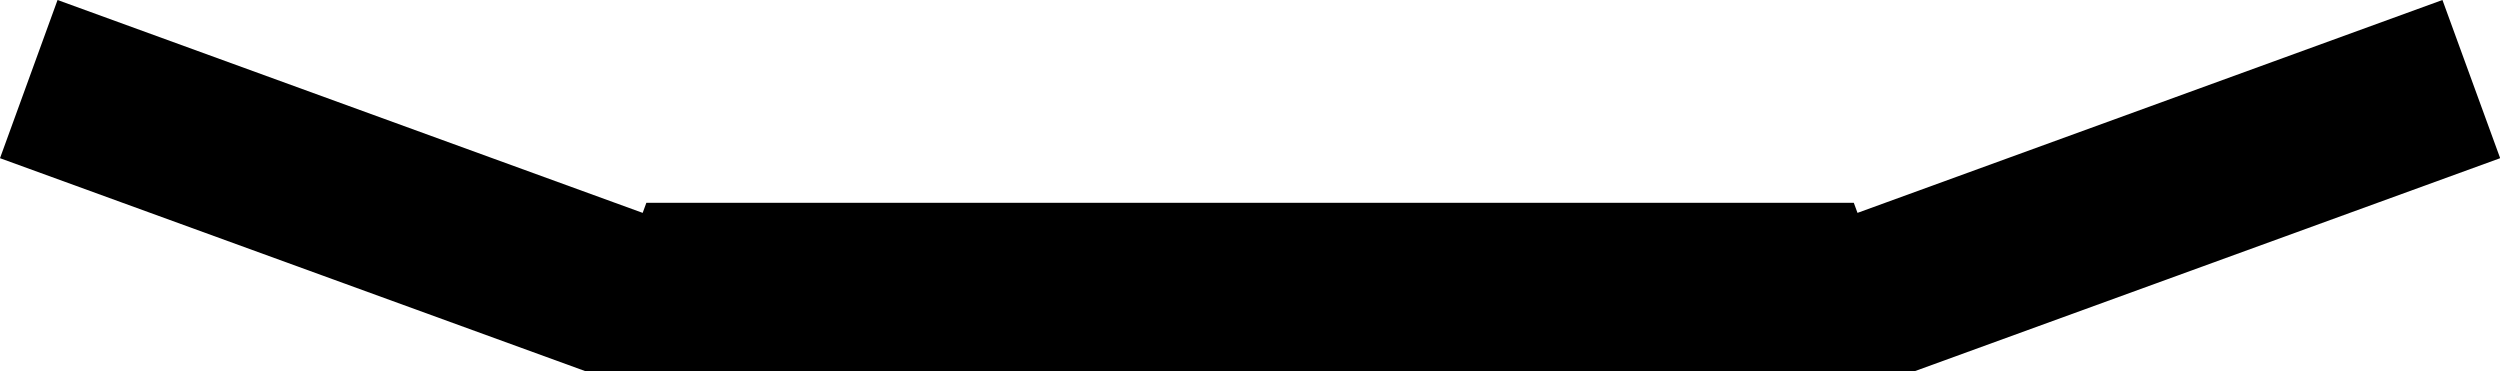 <?xml version="1.0" encoding="utf-8"?>
<!-- Generator: Fusion 360, Shaper Origin Export Add-In, Version 1.5.0  -->
<svg enable-background="new 0 0 14.856 2.205" height="2.205cm" shaper:fusionaddin="version:1.5.0" version="1.1" viewBox="0 0 14.856 2.205" width="14.856cm" x="0cm" xml:space="preserve" xmlns="http://www.w3.org/2000/svg" xmlns:shaper="http://www.shapertools.com/namespaces/shaper" xmlns:xlink="http://www.w3.org/1999/xlink" y="0cm"><path d="M7.539,1 L0.364,1 0.342,0.94 -3.135,2.205 -3.477,1.265 0,0 7.903,0 11.38,1.265 11.037,2.205 7.561,0.94 7.539,1z" fill="rgb(0,0,0)" shaper:cutDepth="0.001" shaper:pathType="exterior" transform="matrix(1,0,0,-1,3.477,2.205)" vector-effect="non-scaling-stroke" /></svg>